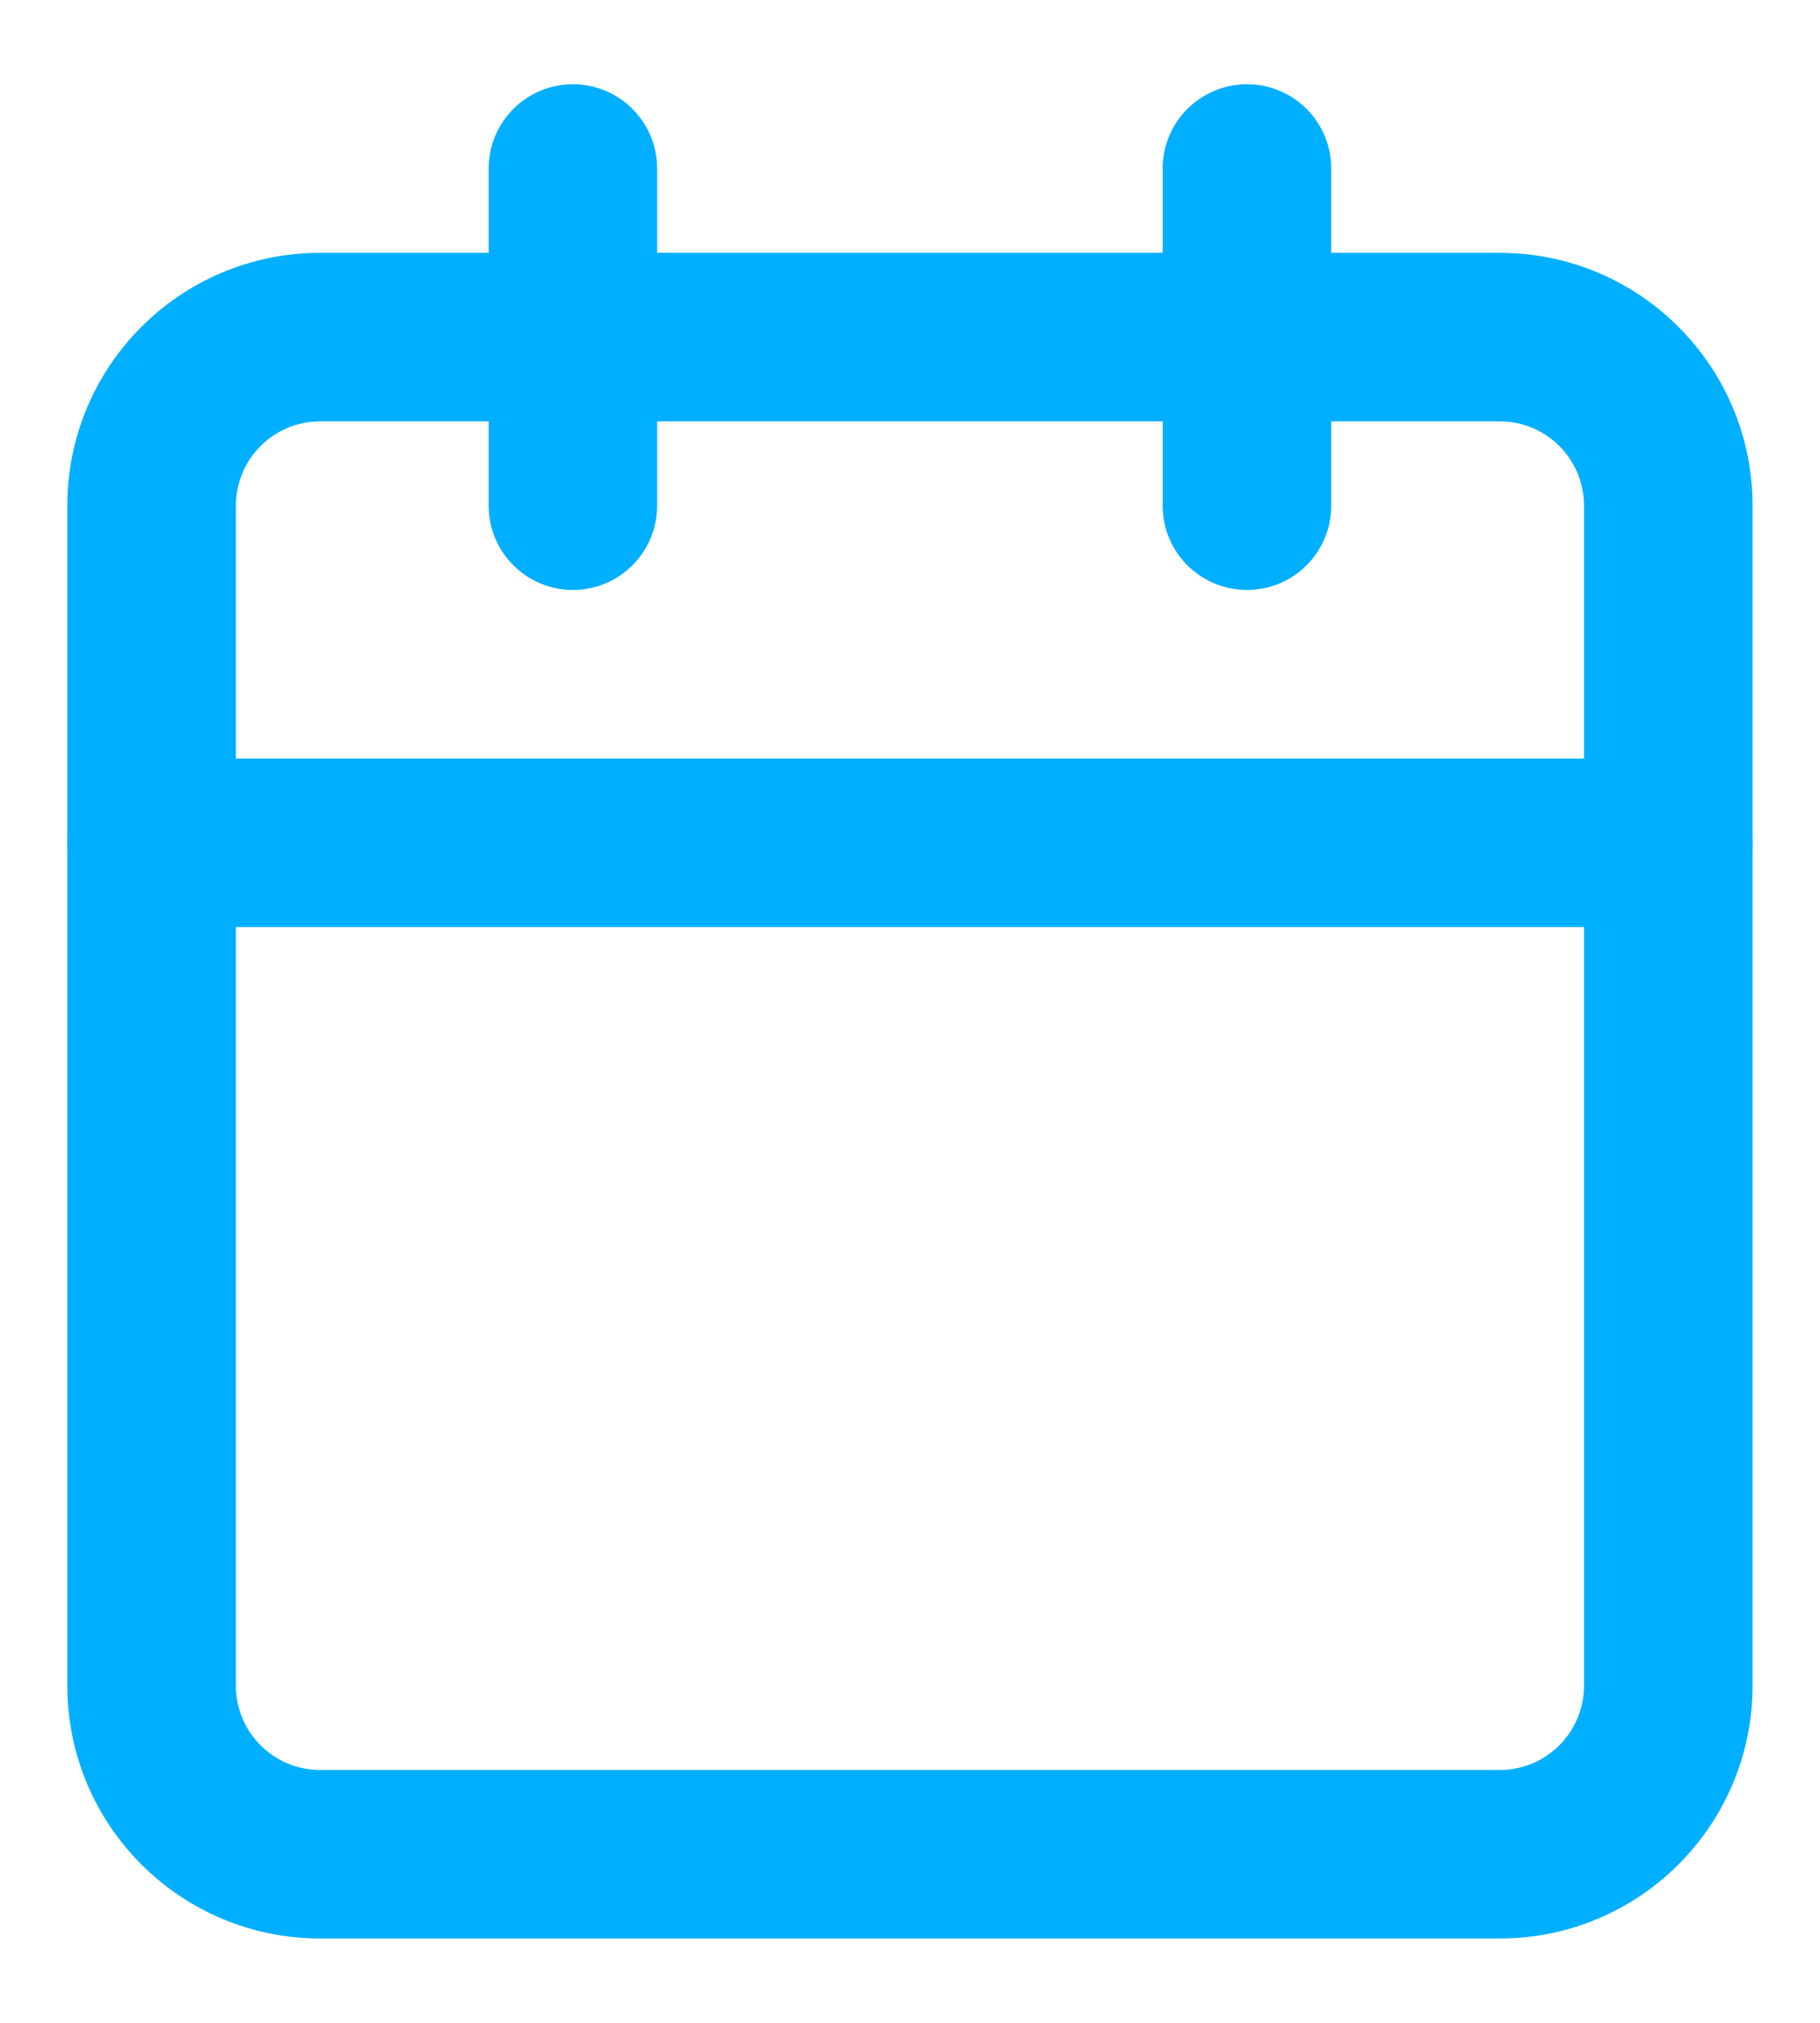 <svg width="18" height="20" viewBox="0 0 18 20" fill="none" xmlns="http://www.w3.org/2000/svg">
<path fill-rule="evenodd" clip-rule="evenodd" d="M3.166 4.166C2.706 4.166 2.333 4.539 2.333 5V16.666C2.333 17.127 2.706 17.5 3.166 17.5H14.833C15.293 17.5 15.666 17.127 15.666 16.666V5C15.666 4.539 15.293 4.166 14.833 4.166H3.166ZM0.666 5C0.666 3.619 1.785 2.5 3.166 2.5H14.833C16.213 2.5 17.333 3.619 17.333 5V16.666C17.333 18.047 16.213 19.166 14.833 19.166H3.166C1.785 19.166 0.666 18.047 0.666 16.666V5Z" fill="#00AFFF"/>
<path fill-rule="evenodd" clip-rule="evenodd" d="M12.333 0.833C12.793 0.833 13.166 1.206 13.166 1.666V5C13.166 5.46 12.793 5.833 12.333 5.833C11.872 5.833 11.499 5.46 11.499 5V1.666C11.499 1.206 11.872 0.833 12.333 0.833Z" fill="#00AFFF"/>
<path fill-rule="evenodd" clip-rule="evenodd" d="M5.666 0.833C6.126 0.833 6.499 1.206 6.499 1.666V5C6.499 5.46 6.126 5.833 5.666 5.833C5.206 5.833 4.833 5.46 4.833 5V1.666C4.833 1.206 5.206 0.833 5.666 0.833Z" fill="#00AFFF"/>
<path fill-rule="evenodd" clip-rule="evenodd" d="M0.666 8.333C0.666 7.873 1.039 7.5 1.499 7.5H16.499C16.96 7.5 17.333 7.873 17.333 8.333C17.333 8.793 16.96 9.166 16.499 9.166H1.499C1.039 9.166 0.666 8.793 0.666 8.333Z" fill="#00AFFF"/>
</svg>
